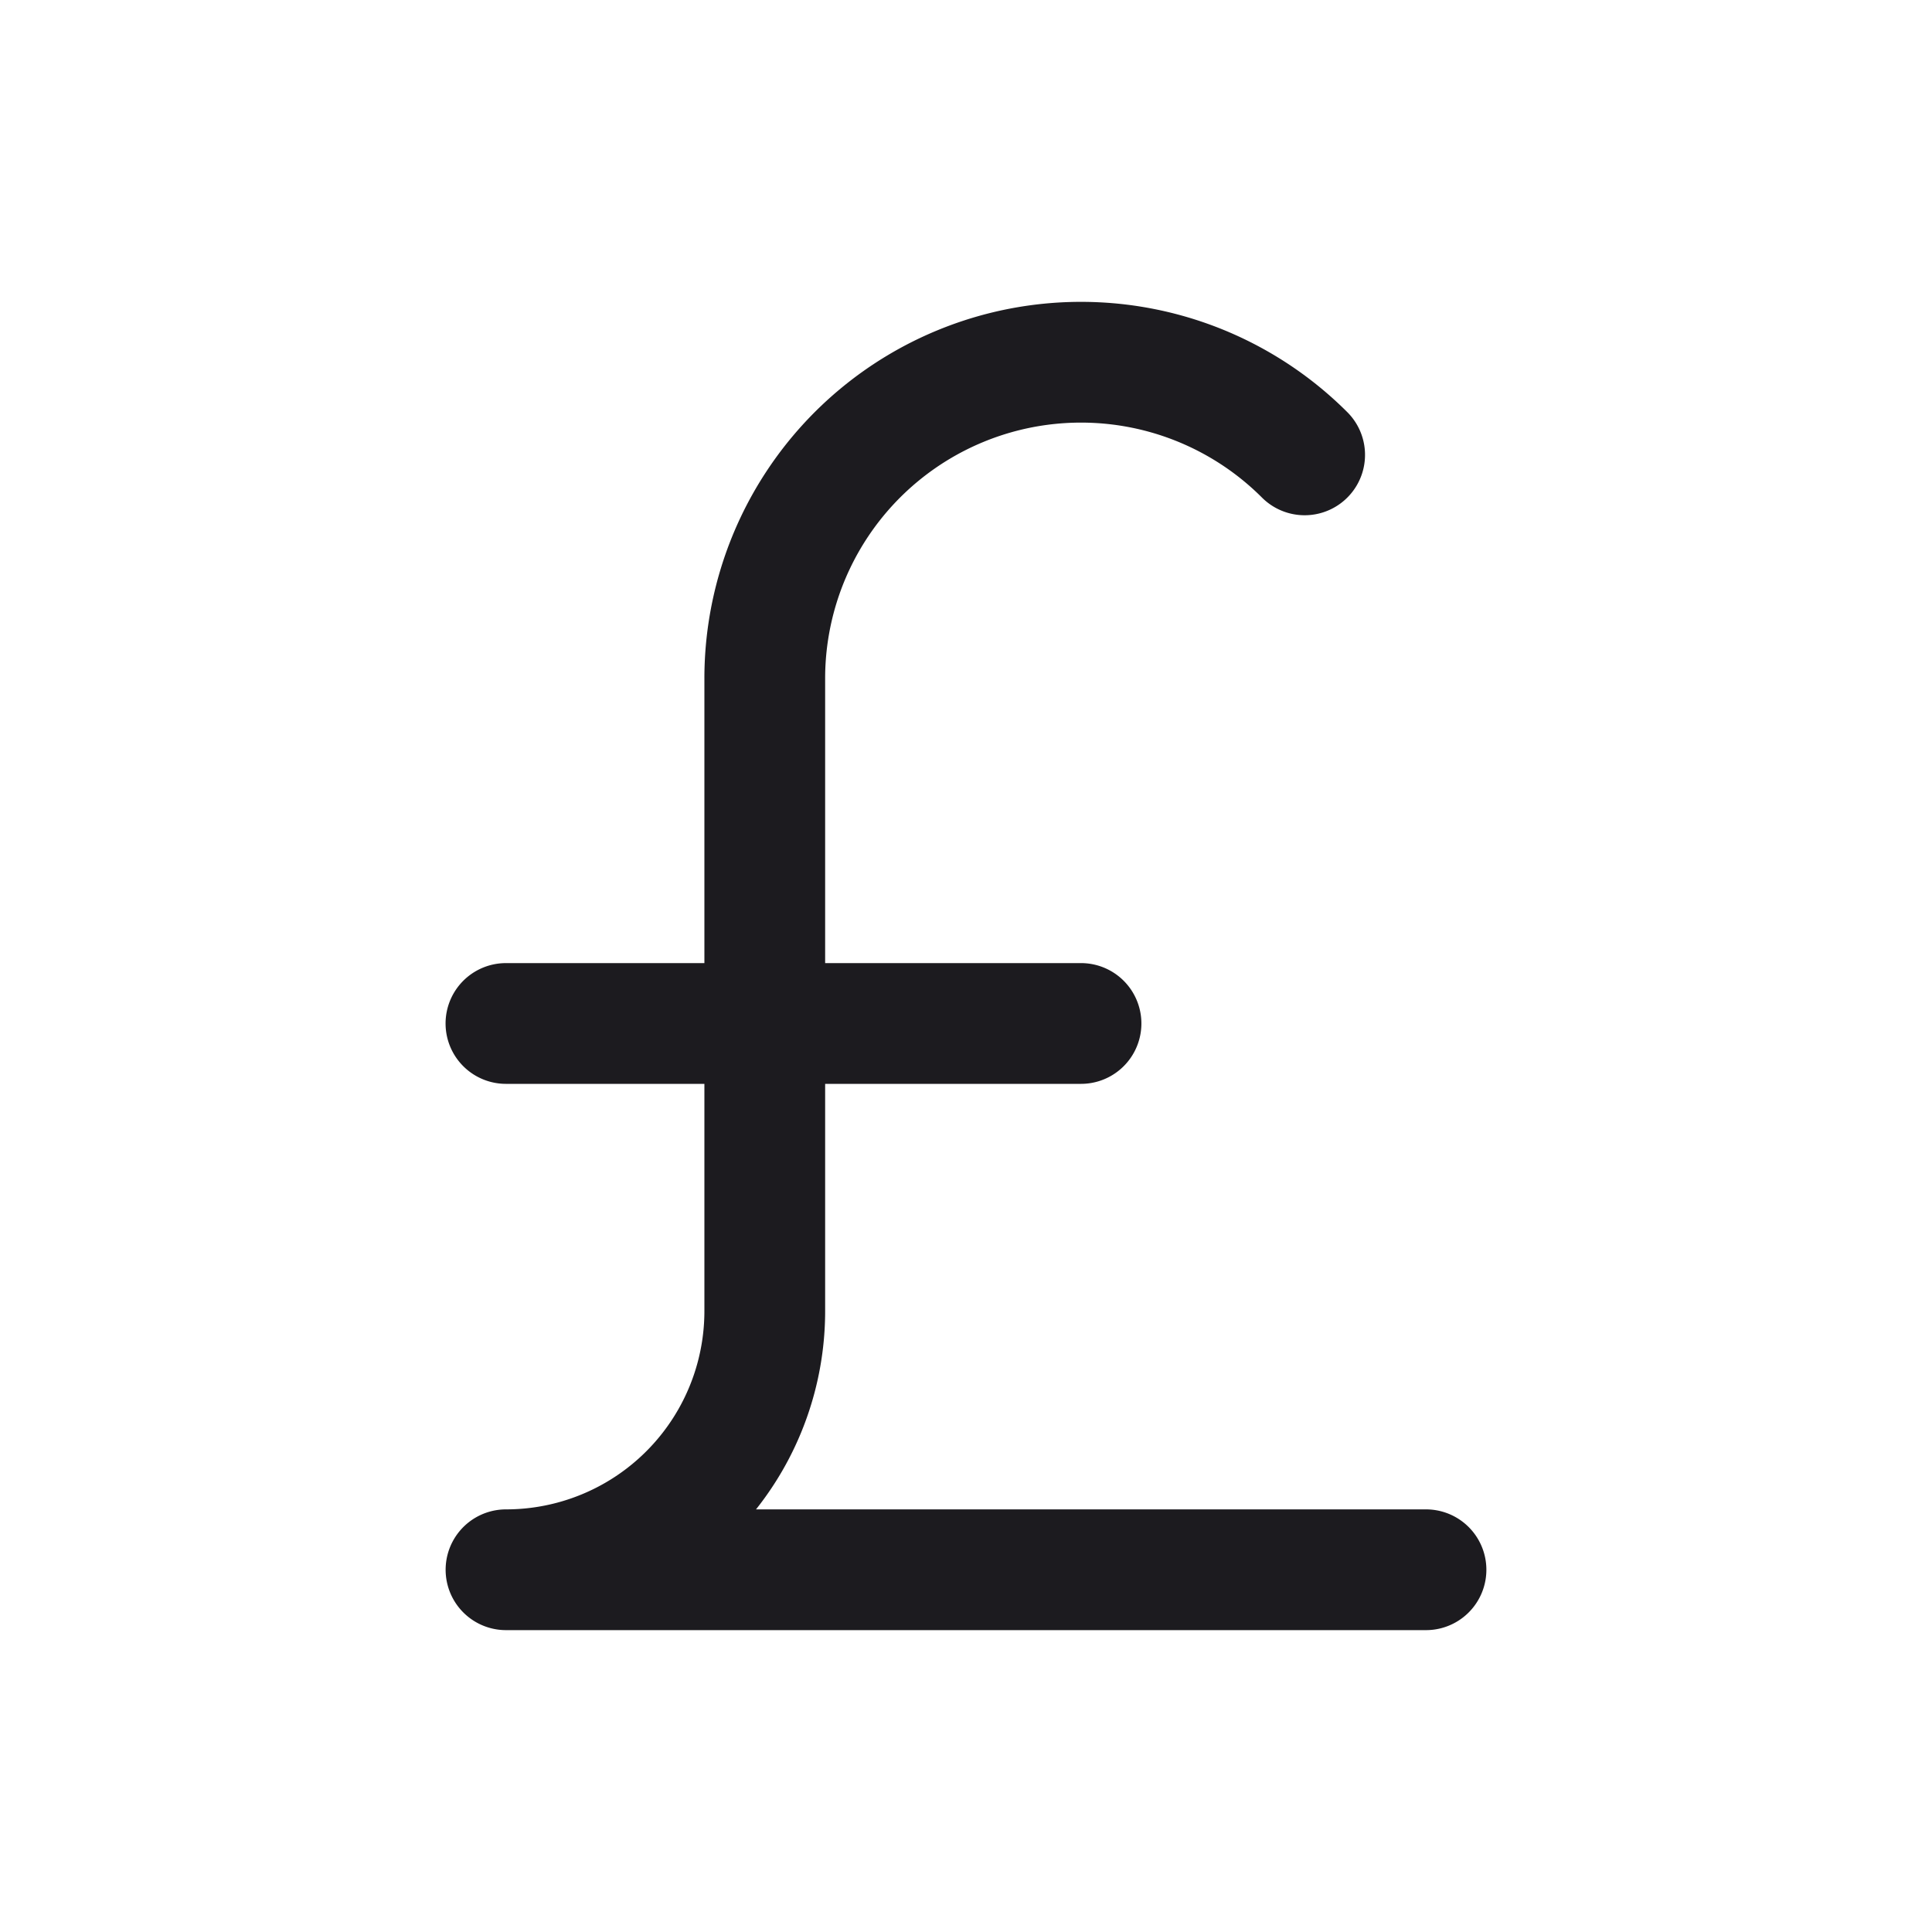 <svg xmlns="http://www.w3.org/2000/svg" width="32" height="32" fill="none"><path stroke="#1C1B1F" stroke-linecap="round" stroke-linejoin="round" stroke-width="2" d="M8.38 16.952h9.525M23.619 26H8.381a4.285 4.285 0 0 0 4.286-4.286V11.238a5.238 5.238 0 0 1 8.942-3.704"/></svg>